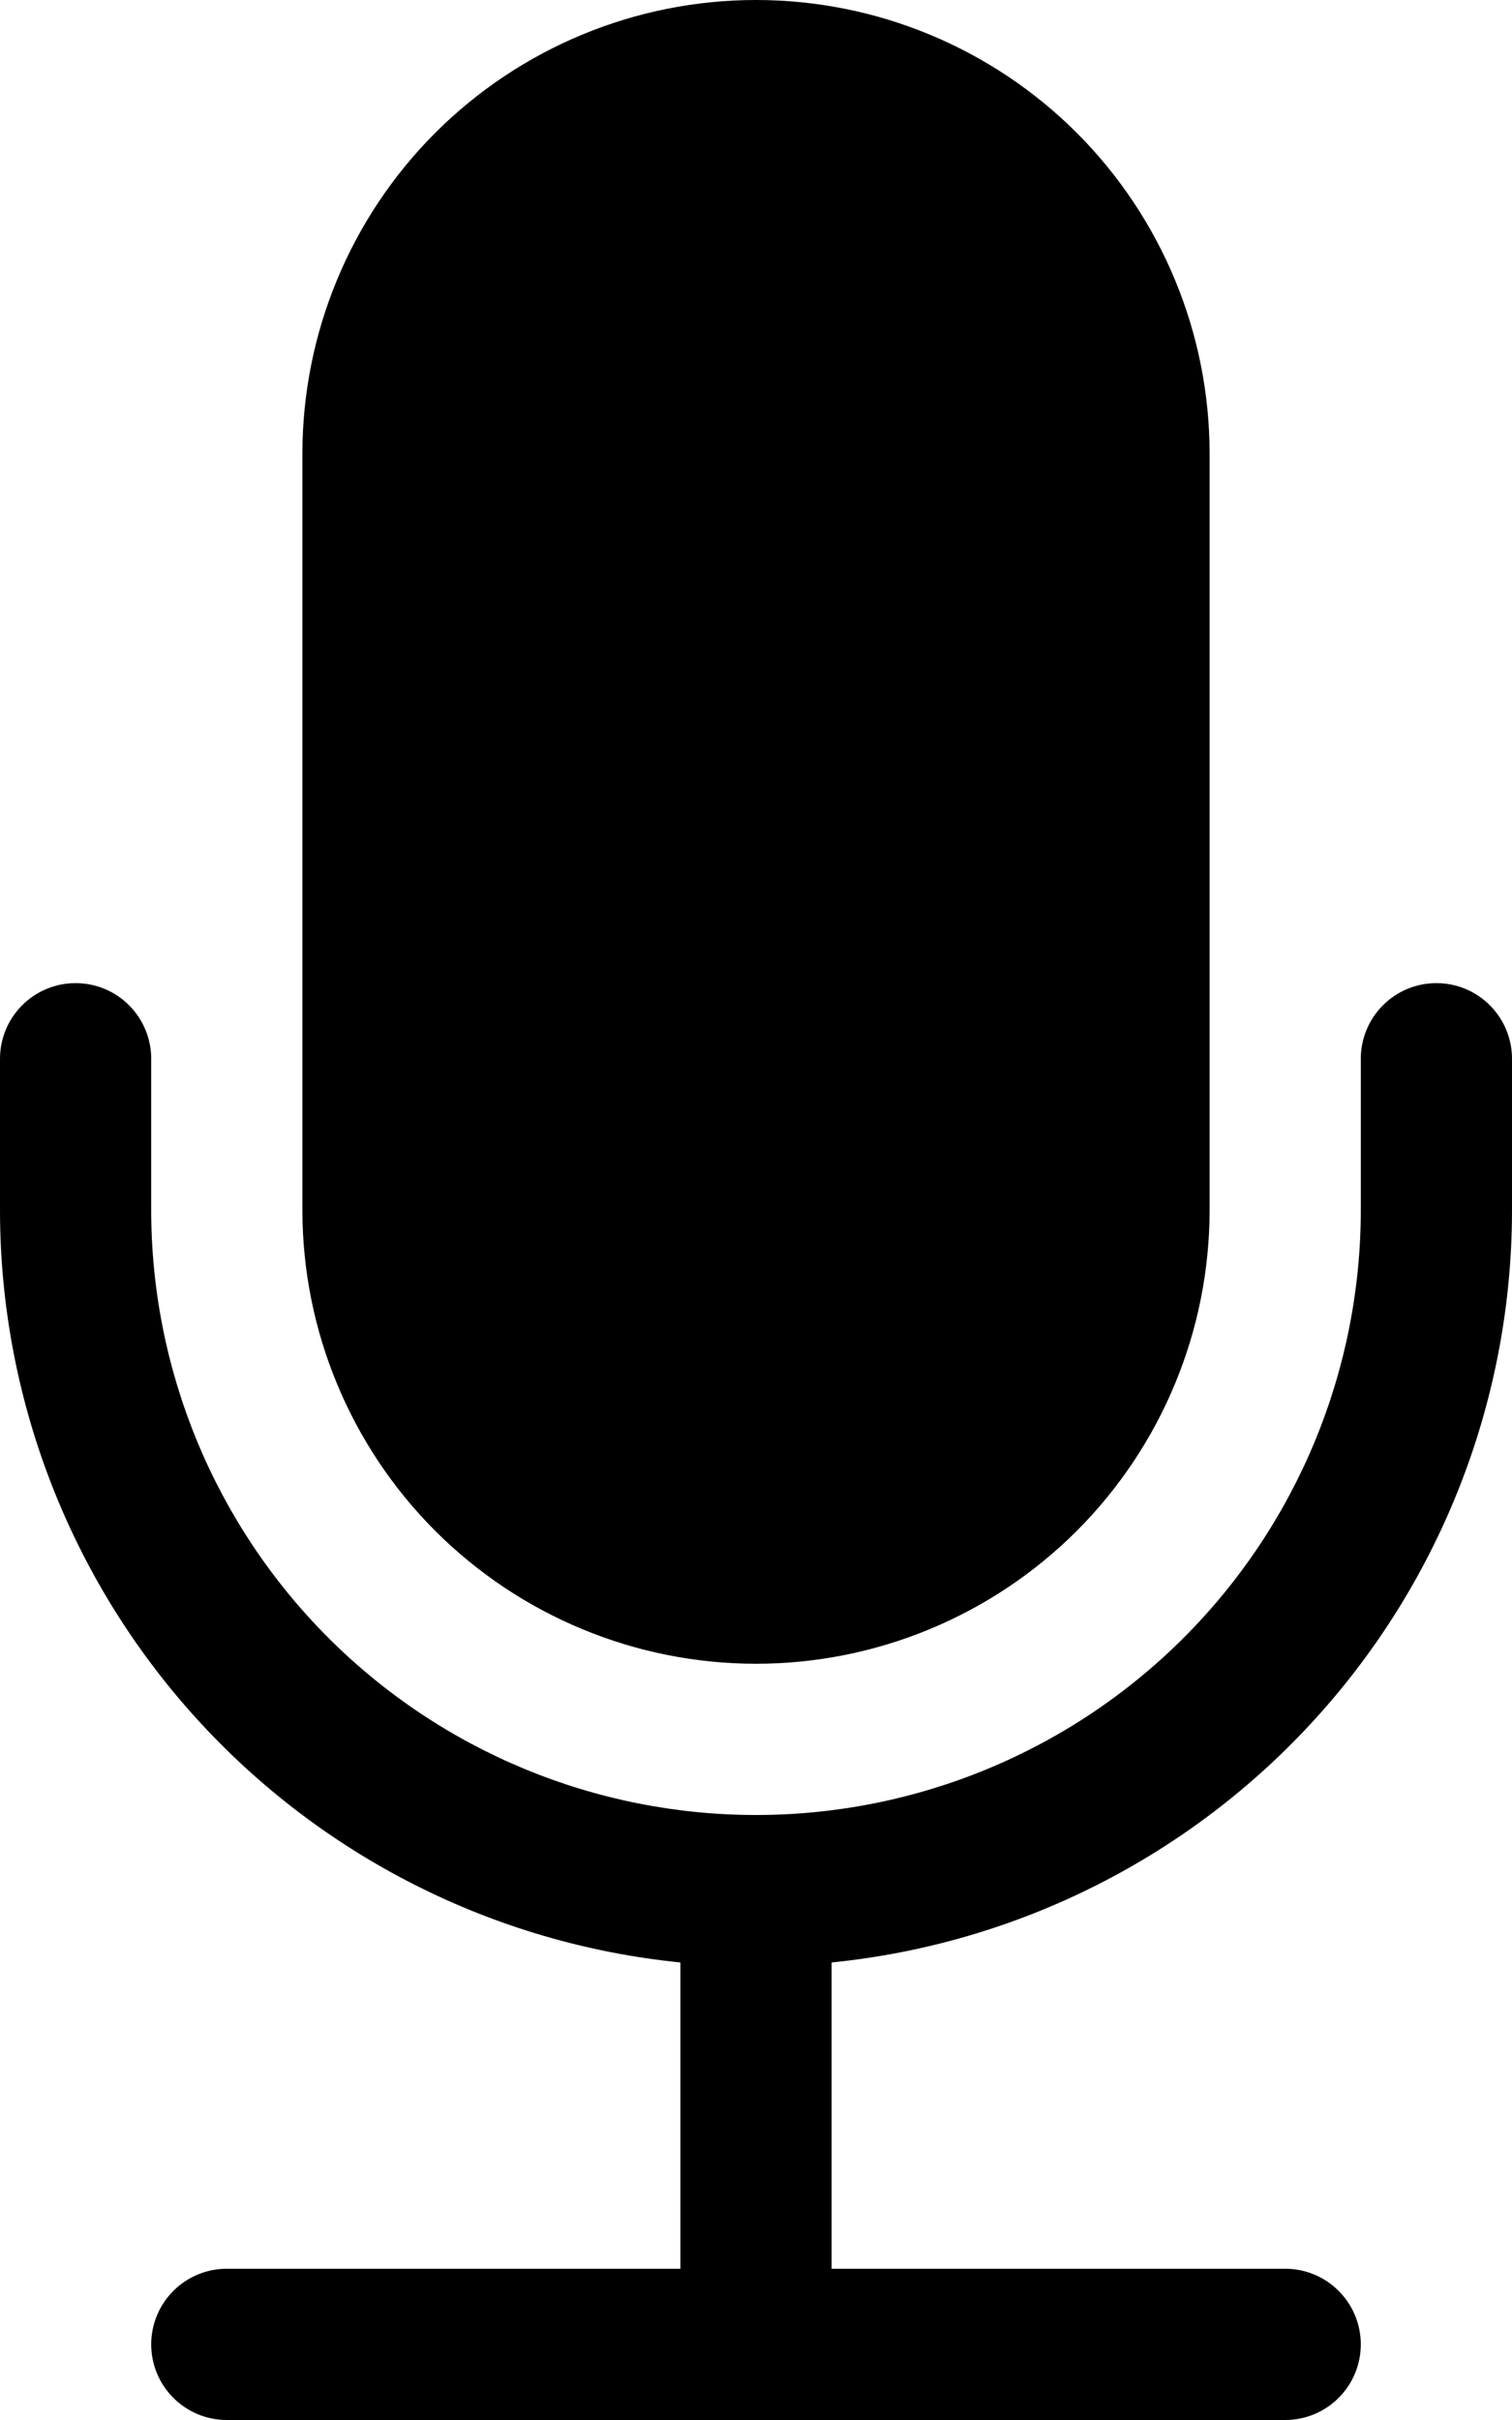<svg width="20" height="32" viewBox="0 0 20 32" fill="none" xmlns="http://www.w3.org/2000/svg">
<path d="M4 6C4 4.409 4.632 2.883 5.757 1.757C6.883 0.632 8.409 0 10 0C11.591 0 13.117 0.632 14.243 1.757C15.368 2.883 16 4.409 16 6V16C16 17.591 15.368 19.117 14.243 20.243C13.117 21.368 11.591 22 10 22C8.409 22 6.883 21.368 5.757 20.243C4.632 19.117 4 17.591 4 16V6Z" fill="black"/>
<path d="M1 13C1.265 13 1.52 13.105 1.707 13.293C1.895 13.481 2 13.735 2 14V16C2 18.122 2.843 20.157 4.343 21.657C5.843 23.157 7.878 24 10 24C12.122 24 14.157 23.157 15.657 21.657C17.157 20.157 18 18.122 18 16V14C18 13.735 18.105 13.481 18.293 13.293C18.48 13.105 18.735 13 19 13C19.265 13 19.52 13.105 19.707 13.293C19.895 13.481 20 13.735 20 14V16C20 18.479 19.079 20.87 17.416 22.708C15.753 24.547 13.467 25.702 11 25.95V30H17C17.265 30 17.52 30.105 17.707 30.293C17.895 30.481 18 30.735 18 31C18 31.265 17.895 31.52 17.707 31.707C17.52 31.895 17.265 32 17 32H3C2.735 32 2.48 31.895 2.293 31.707C2.105 31.52 2 31.265 2 31C2 30.735 2.105 30.481 2.293 30.293C2.48 30.105 2.735 30 3 30H9V25.95C6.533 25.702 4.247 24.547 2.584 22.708C0.921 20.87 -3.11433e-05 18.479 7.90012e-10 16V14C7.90012e-10 13.735 0.105 13.481 0.293 13.293C0.48 13.105 0.735 13 1 13Z" fill="black"/>
</svg>
